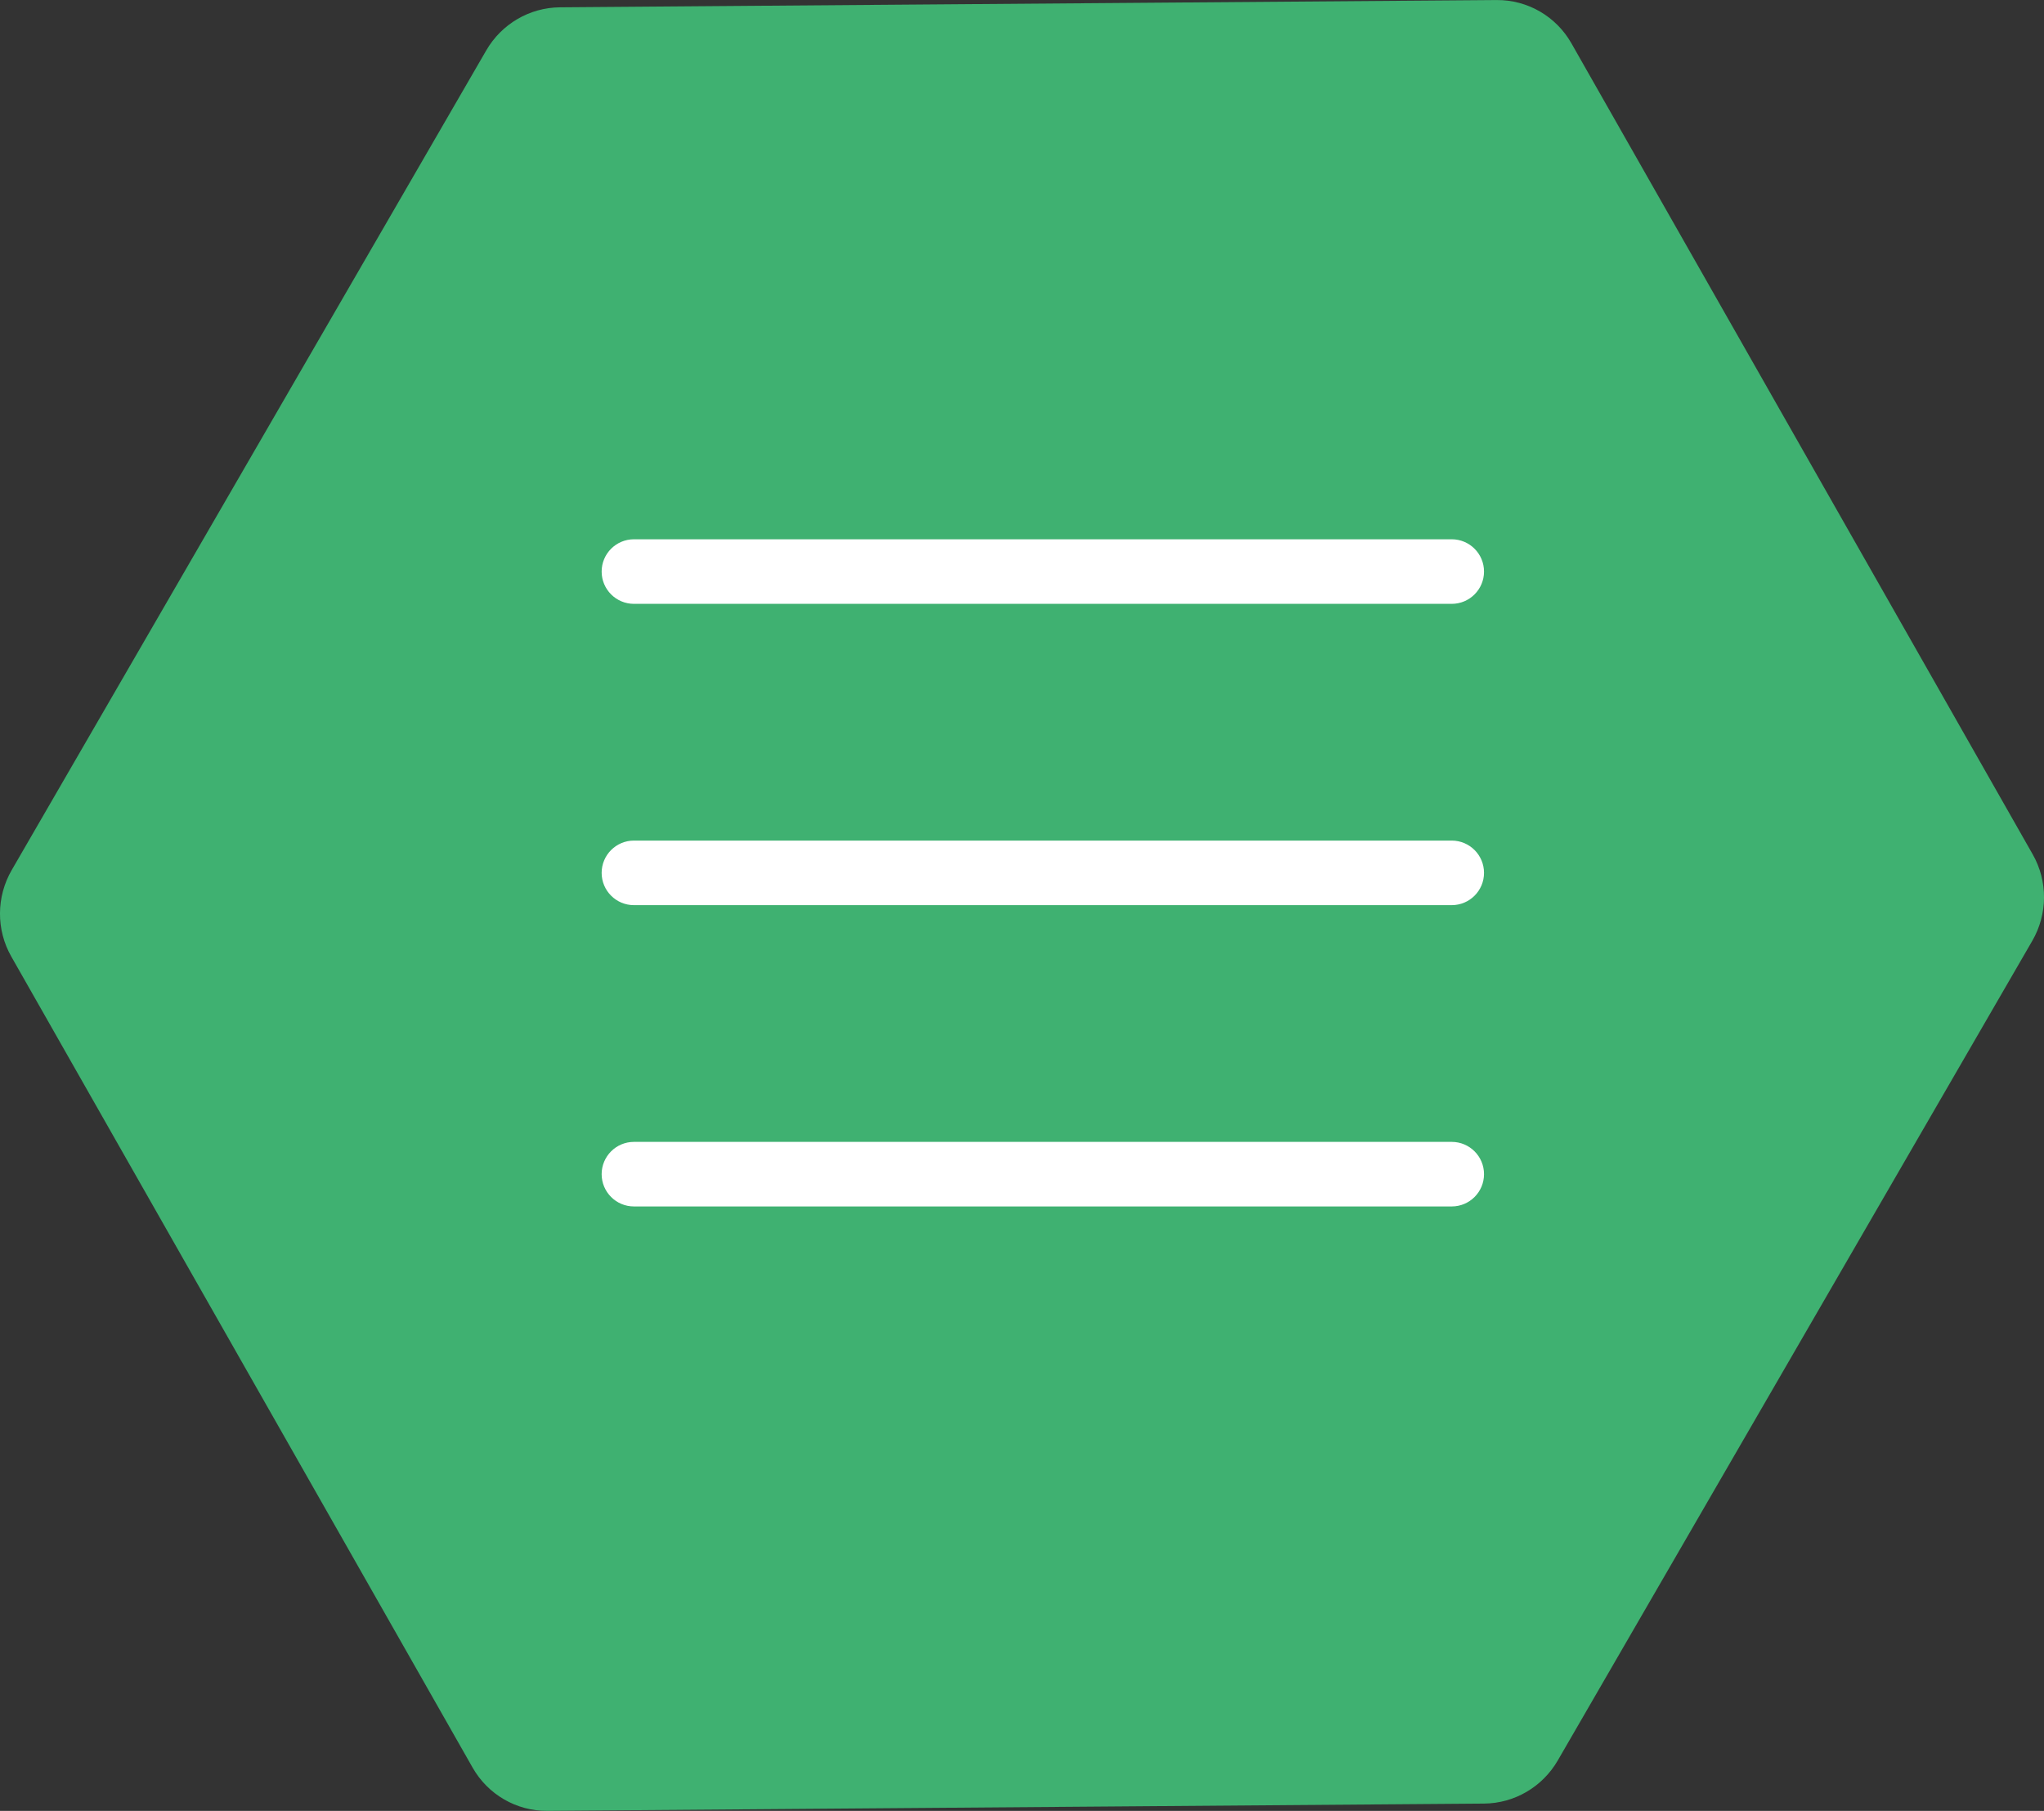 <?xml version="1.0" encoding="UTF-8" standalone="no"?>
<svg
   width="47.488"
   height="42.072"
   viewBox="0 0 47.488 42.072"
   fill="none"
   version="1.1"
   id="svg10"
   sodipodi:docname="Group 455.svg"
   inkscape:version="1.1 (c68e22c387, 2021-05-23)"
   xmlns:inkscape="http://www.inkscape.org/namespaces/inkscape"
   xmlns:sodipodi="http://sodipodi.sourceforge.net/DTD/sodipodi-0.dtd"
   xmlns="http://www.w3.org/2000/svg"
   xmlns:svg="http://www.w3.org/2000/svg">
  <rect x="0" y="0" width="47.488" height="42.072" fill="#333333" stroke="none"/>
  <defs
     id="defs14" />
  <sodipodi:namedview
     id="namedview12"
     pagecolor="#ffffff"
     bordercolor="#666666"
     borderopacity="1.0"
     inkscape:pageshadow="2"
     inkscape:pageopacity="0.0"
     inkscape:pagecheckerboard="0"
     showgrid="false"
     fit-margin-top="0"
     fit-margin-left="0"
     fit-margin-right="0"
     fit-margin-bottom="0"
     inkscape:zoom="13.015625"
     inkscape:cx="23.702281"
     inkscape:cy="21.205282"
     inkscape:window-width="1920"
     inkscape:window-height="1011"
     inkscape:window-x="0"
     inkscape:window-y="32"
     inkscape:window-maximized="1"
     inkscape:current-layer="svg10" />
  <path
     d="m 35.542,40.525 c -0.223,0.385 -0.63,0.624 -1.07,0.627 l -21.76,0.169 c -0.446,0.004 -0.858,-0.235 -1.08,-0.625 l -10.718,-18.844 c -0.222,-0.39 -0.219,-0.871 0.007,-1.262 L 11.946,1.547 c 0.223,-0.385 0.63,-0.624 1.07,-0.627 l 21.76,-0.169 c 0.446,-0.004 0.858,0.235 1.08,0.625 l 10.718,18.844 c 0.222,0.39 0.219,0.872 -0.007,1.262 z"
     fill="#3fb171"
     stroke="#3fb171"
     stroke-width="1.5"
     id="path2" />
  <path
     d="m 14.728,12.529 c -0.414,0 -0.75,0.336 -0.75,0.75 0,0.414 0.336,0.75 0.75,0.75 z m 19,1.5 c 0.414,0 0.75,-0.336 0.75,-0.75 0,-0.414 -0.336,-0.75 -0.75,-0.75 z m -19,0 h 19 v -1.5 h -19 z"
     fill="#ffffff"
     id="path4" />
  <path
     d="m 14.728,19.529 c -0.414,0 -0.75,0.336 -0.75,0.75 0,0.414 0.336,0.75 0.75,0.75 z m 19,1.5 c 0.414,0 0.75,-0.336 0.75,-0.75 0,-0.414 -0.336,-0.75 -0.75,-0.75 z m -19,0 h 19 v -1.5 h -19 z"
     fill="#ffffff"
     id="path6" />
  <path
     d="m 14.728,26.529 c -0.414,0 -0.75,0.336 -0.75,0.75 0,0.414 0.336,0.75 0.75,0.75 z m 19,1.5 c 0.414,0 0.75,-0.336 0.75,-0.75 0,-0.414 -0.336,-0.75 -0.75,-0.75 z m -19,0 h 19 v -1.5 h -19 z"
     fill="#ffffff"
     id="path8" />
</svg>
